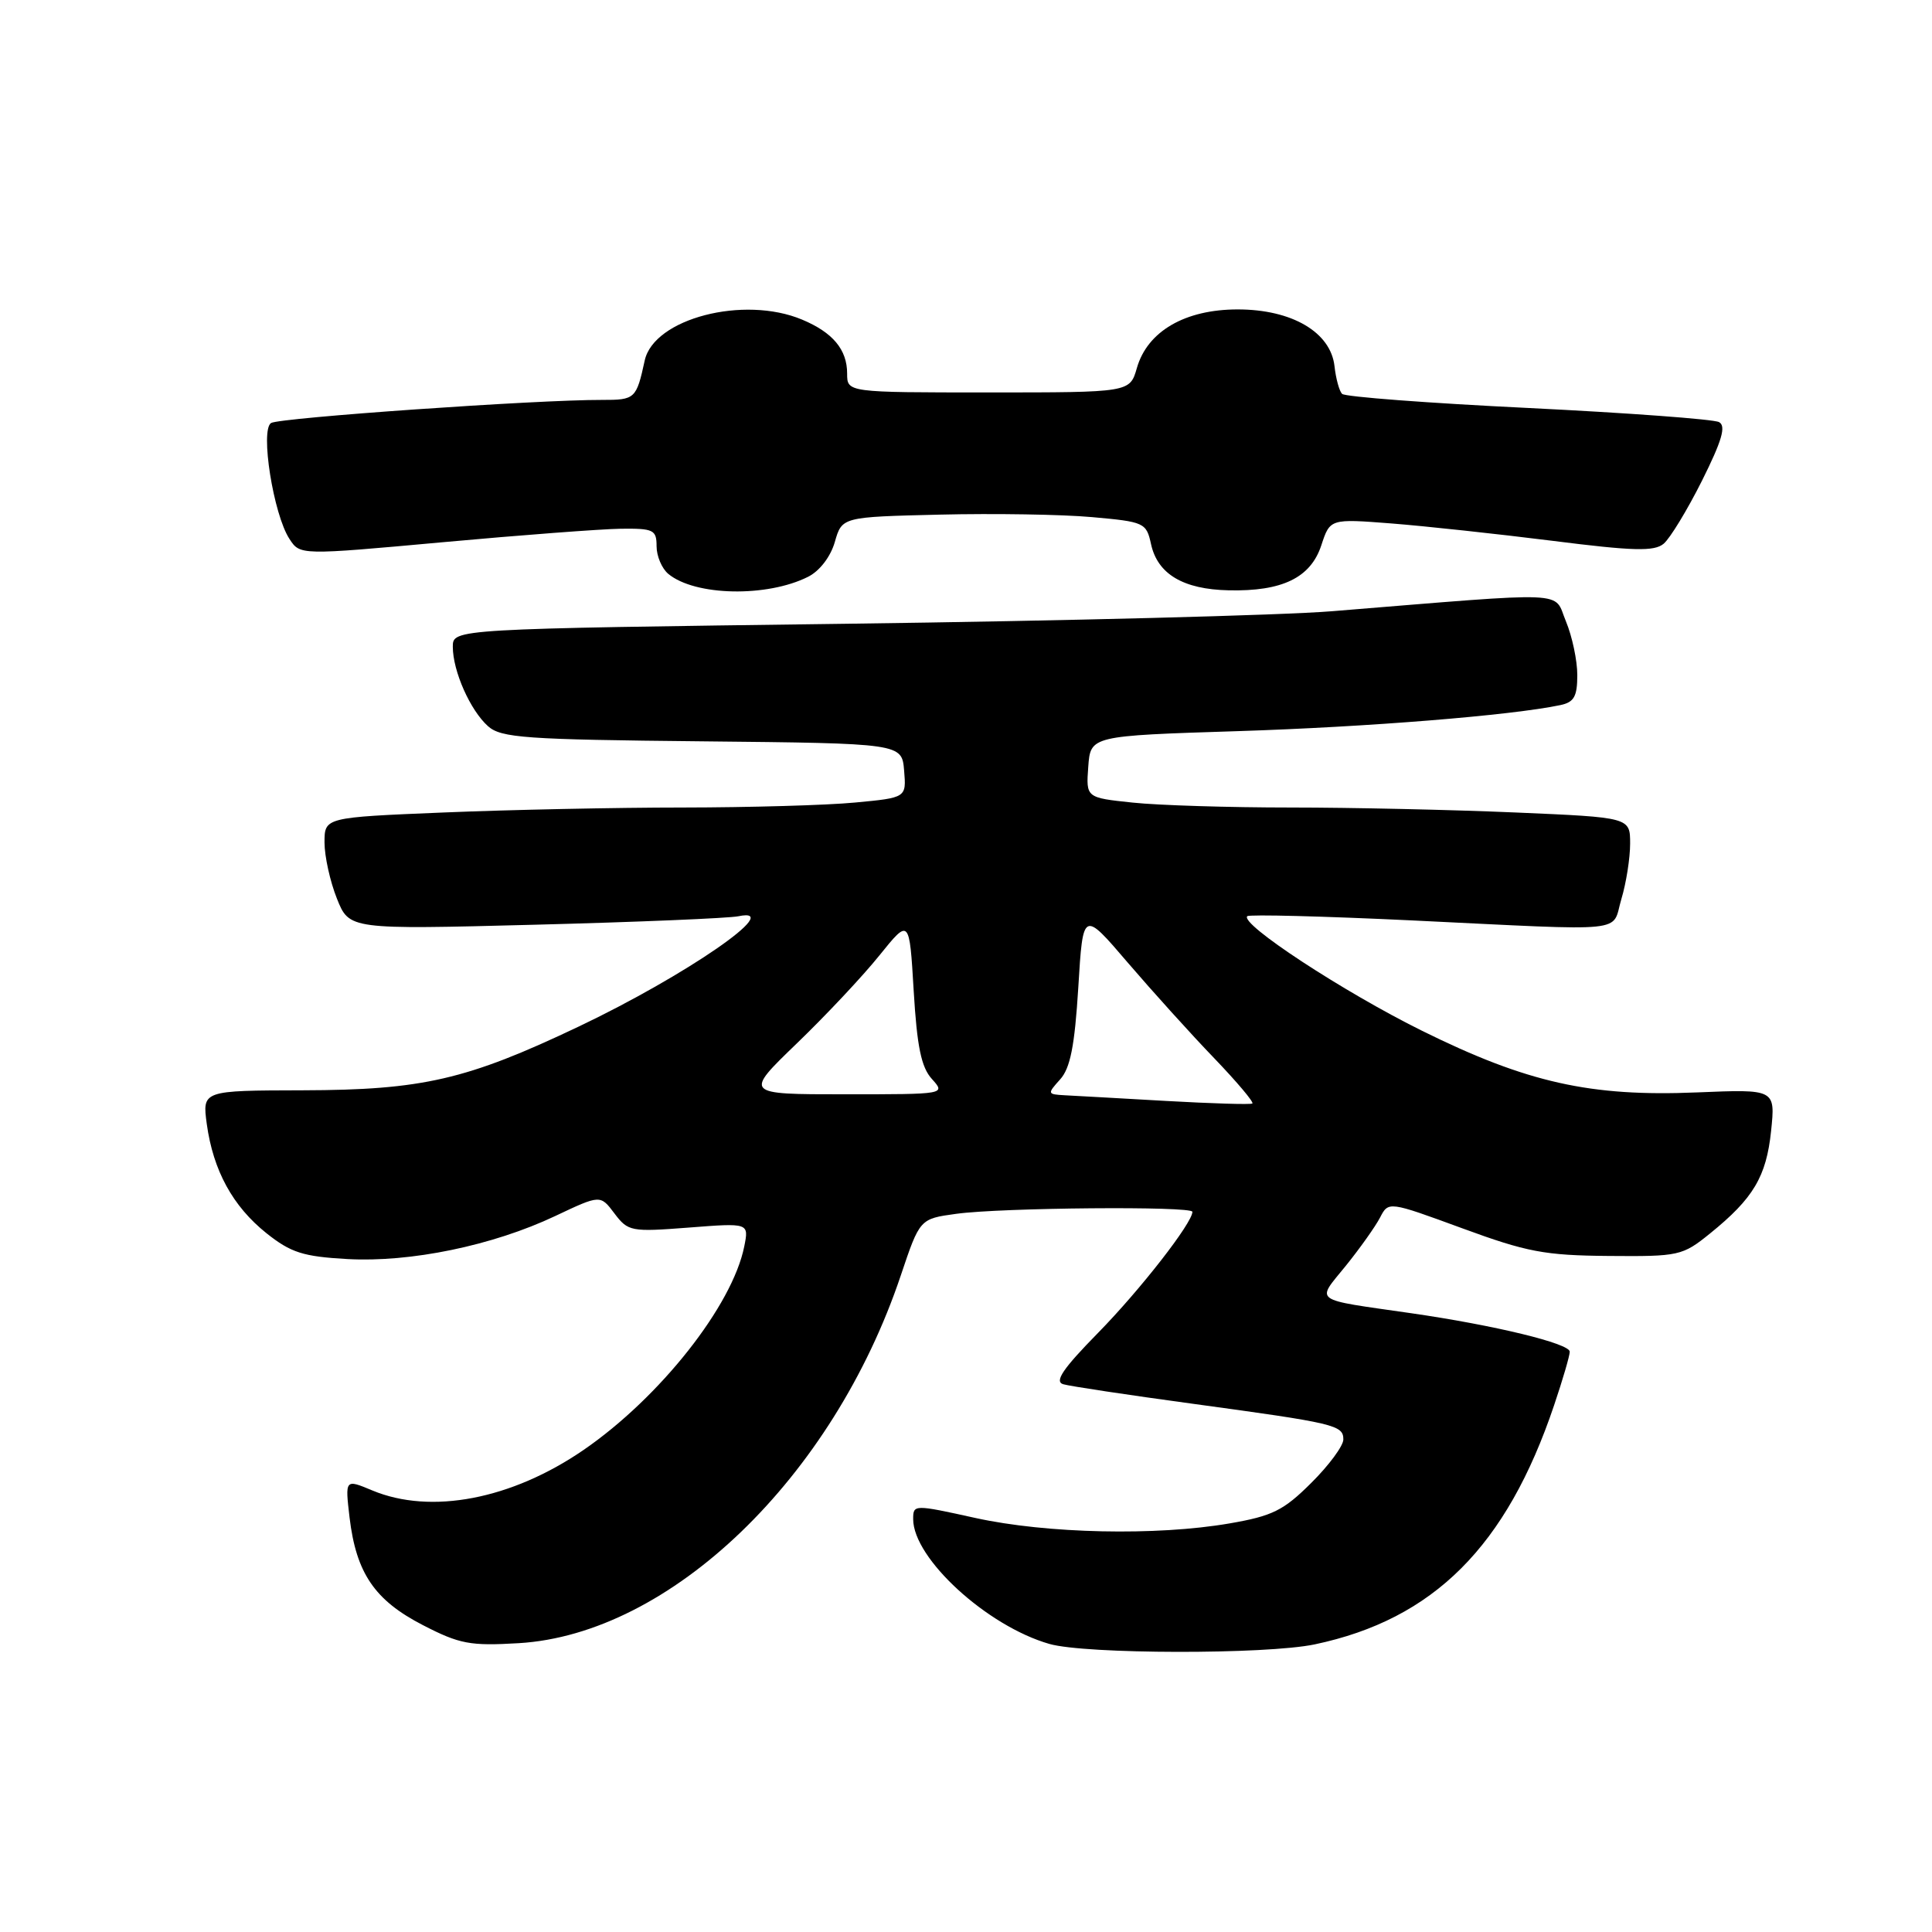 <?xml version="1.0" encoding="UTF-8" standalone="no"?>
<!DOCTYPE svg PUBLIC "-//W3C//DTD SVG 1.1//EN" "http://www.w3.org/Graphics/SVG/1.1/DTD/svg11.dtd" >
<svg xmlns="http://www.w3.org/2000/svg" xmlns:xlink="http://www.w3.org/1999/xlink" version="1.1" viewBox="0 0 256 256">
 <g >
 <path fill="currentColor"
d=" M 174.20 217.89 C 189.96 214.57 199.63 204.91 205.93 186.19 C 207.07 182.82 208.00 179.63 208.00 179.11 C 208.00 178.02 198.03 175.60 187.00 174.01 C 173.67 172.09 174.38 172.60 178.33 167.72 C 180.20 165.40 182.24 162.53 182.86 161.34 C 183.98 159.17 183.98 159.17 193.74 162.75 C 202.31 165.90 204.68 166.35 213.15 166.42 C 222.48 166.50 222.93 166.40 226.59 163.44 C 232.33 158.80 234.05 155.91 234.68 149.85 C 235.25 144.32 235.25 144.32 224.87 144.75 C 210.73 145.34 202.35 143.47 188.44 136.59 C 178.01 131.43 164.25 122.41 165.27 121.40 C 165.52 121.15 175.35 121.40 187.11 121.96 C 216.40 123.37 213.48 123.66 214.84 119.13 C 215.48 117.01 216.00 113.70 216.00 111.79 C 216.00 108.31 216.00 108.31 200.84 107.66 C 192.50 107.30 179.07 107.00 170.99 107.00 C 162.91 107.00 153.50 106.71 150.10 106.35 C 143.90 105.70 143.90 105.70 144.20 101.60 C 144.50 97.50 144.50 97.50 164.00 96.88 C 181.28 96.33 200.23 94.80 206.75 93.43 C 208.57 93.05 209.00 92.29 209.00 89.45 C 209.00 87.52 208.32 84.31 207.49 82.32 C 205.79 78.26 208.67 78.38 176.50 80.99 C 169.90 81.53 140.99 82.27 112.25 82.65 C 60.00 83.33 60.00 83.33 60.00 85.70 C 60.00 88.92 62.31 94.13 64.67 96.23 C 66.40 97.77 69.63 98.00 93.06 98.23 C 119.50 98.50 119.50 98.50 119.80 102.10 C 120.10 105.70 120.10 105.70 113.30 106.34 C 109.56 106.70 99.30 106.99 90.50 107.00 C 81.70 107.00 67.41 107.30 58.75 107.66 C 43.00 108.31 43.00 108.31 43.00 111.64 C 43.00 113.46 43.74 116.81 44.64 119.06 C 46.28 123.17 46.28 123.17 70.89 122.53 C 84.43 122.18 96.55 121.67 97.83 121.41 C 104.20 120.08 90.86 129.29 76.63 136.05 C 61.84 143.08 55.98 144.43 40.15 144.47 C 26.80 144.50 26.80 144.50 27.40 148.94 C 28.25 155.10 30.84 159.84 35.31 163.41 C 38.54 165.98 40.15 166.50 46.01 166.83 C 54.38 167.30 65.28 165.05 73.57 161.13 C 79.55 158.30 79.55 158.30 81.42 160.79 C 83.23 163.18 83.61 163.25 91.27 162.66 C 99.24 162.04 99.24 162.04 98.62 165.15 C 97.05 173.00 87.47 185.14 77.35 192.11 C 67.80 198.68 57.09 200.73 49.33 197.49 C 45.72 195.98 45.72 195.98 46.32 201.09 C 47.20 208.44 49.64 212.04 56.02 215.33 C 60.90 217.85 62.29 218.11 68.72 217.73 C 88.82 216.54 110.35 195.83 119.36 169.00 C 121.88 161.50 121.88 161.50 126.69 160.84 C 132.68 160.01 158.00 159.80 158.00 160.57 C 158.00 162.04 151.09 170.91 145.50 176.61 C 140.82 181.38 139.68 183.07 140.89 183.42 C 141.78 183.68 149.47 184.84 158.00 186.00 C 176.94 188.58 178.00 188.83 178.00 190.74 C 178.00 191.58 176.09 194.17 173.75 196.49 C 170.08 200.15 168.61 200.88 162.92 201.86 C 153.25 203.53 138.71 203.22 129.25 201.14 C 121.09 199.34 121.00 199.34 121.00 201.29 C 121.00 206.50 130.78 215.46 139.05 217.83 C 143.83 219.20 167.76 219.24 174.20 217.89 Z  M 107.09 76.42 C 108.62 75.65 110.06 73.76 110.62 71.81 C 111.57 68.50 111.57 68.50 124.54 68.19 C 131.67 68.02 140.73 68.16 144.69 68.52 C 151.64 69.14 151.90 69.26 152.52 72.11 C 153.39 76.07 156.78 78.09 162.80 78.22 C 169.90 78.38 173.66 76.56 175.08 72.26 C 176.24 68.73 176.24 68.73 184.37 69.36 C 188.84 69.71 198.44 70.75 205.70 71.66 C 216.44 73.02 219.19 73.09 220.44 72.05 C 221.28 71.35 223.57 67.59 225.52 63.70 C 228.18 58.37 228.74 56.44 227.78 55.93 C 227.08 55.55 215.70 54.71 202.50 54.06 C 189.30 53.42 178.20 52.58 177.83 52.19 C 177.46 51.81 177.01 50.16 176.83 48.53 C 176.33 44.02 171.19 41.00 164.00 41.00 C 157.02 41.00 152.03 43.90 150.64 48.77 C 149.71 52.00 149.71 52.00 130.98 52.00 C 112.25 52.00 112.25 52.00 112.25 49.50 C 112.25 46.32 110.35 44.05 106.28 42.35 C 98.55 39.11 86.65 42.21 85.43 47.76 C 84.32 52.85 84.16 53.00 79.78 52.99 C 71.19 52.96 37.06 55.35 35.92 56.05 C 34.45 56.96 36.23 68.18 38.36 71.42 C 39.76 73.57 39.76 73.57 58.63 71.85 C 69.01 70.90 79.64 70.10 82.25 70.06 C 86.60 70.01 87.00 70.20 87.00 72.38 C 87.00 73.69 87.70 75.33 88.55 76.04 C 92.09 78.98 101.65 79.17 107.09 76.42 Z  M 154.50 145.88 C 148.45 145.53 142.42 145.20 141.10 145.13 C 138.77 145.00 138.75 144.94 140.47 143.03 C 141.82 141.54 142.40 138.61 142.88 130.84 C 143.50 120.61 143.50 120.61 149.44 127.56 C 152.71 131.37 157.86 137.08 160.89 140.22 C 163.91 143.37 166.19 146.07 165.94 146.22 C 165.70 146.38 160.55 146.22 154.50 145.88 Z  M 105.59 138.25 C 109.44 134.54 114.37 129.29 116.54 126.58 C 120.50 121.67 120.50 121.67 121.07 131.31 C 121.51 138.69 122.07 141.42 123.48 142.97 C 125.31 145.00 125.31 145.00 111.95 145.00 C 98.59 145.00 98.59 145.00 105.59 138.25 Z "/>
</g>
</svg>